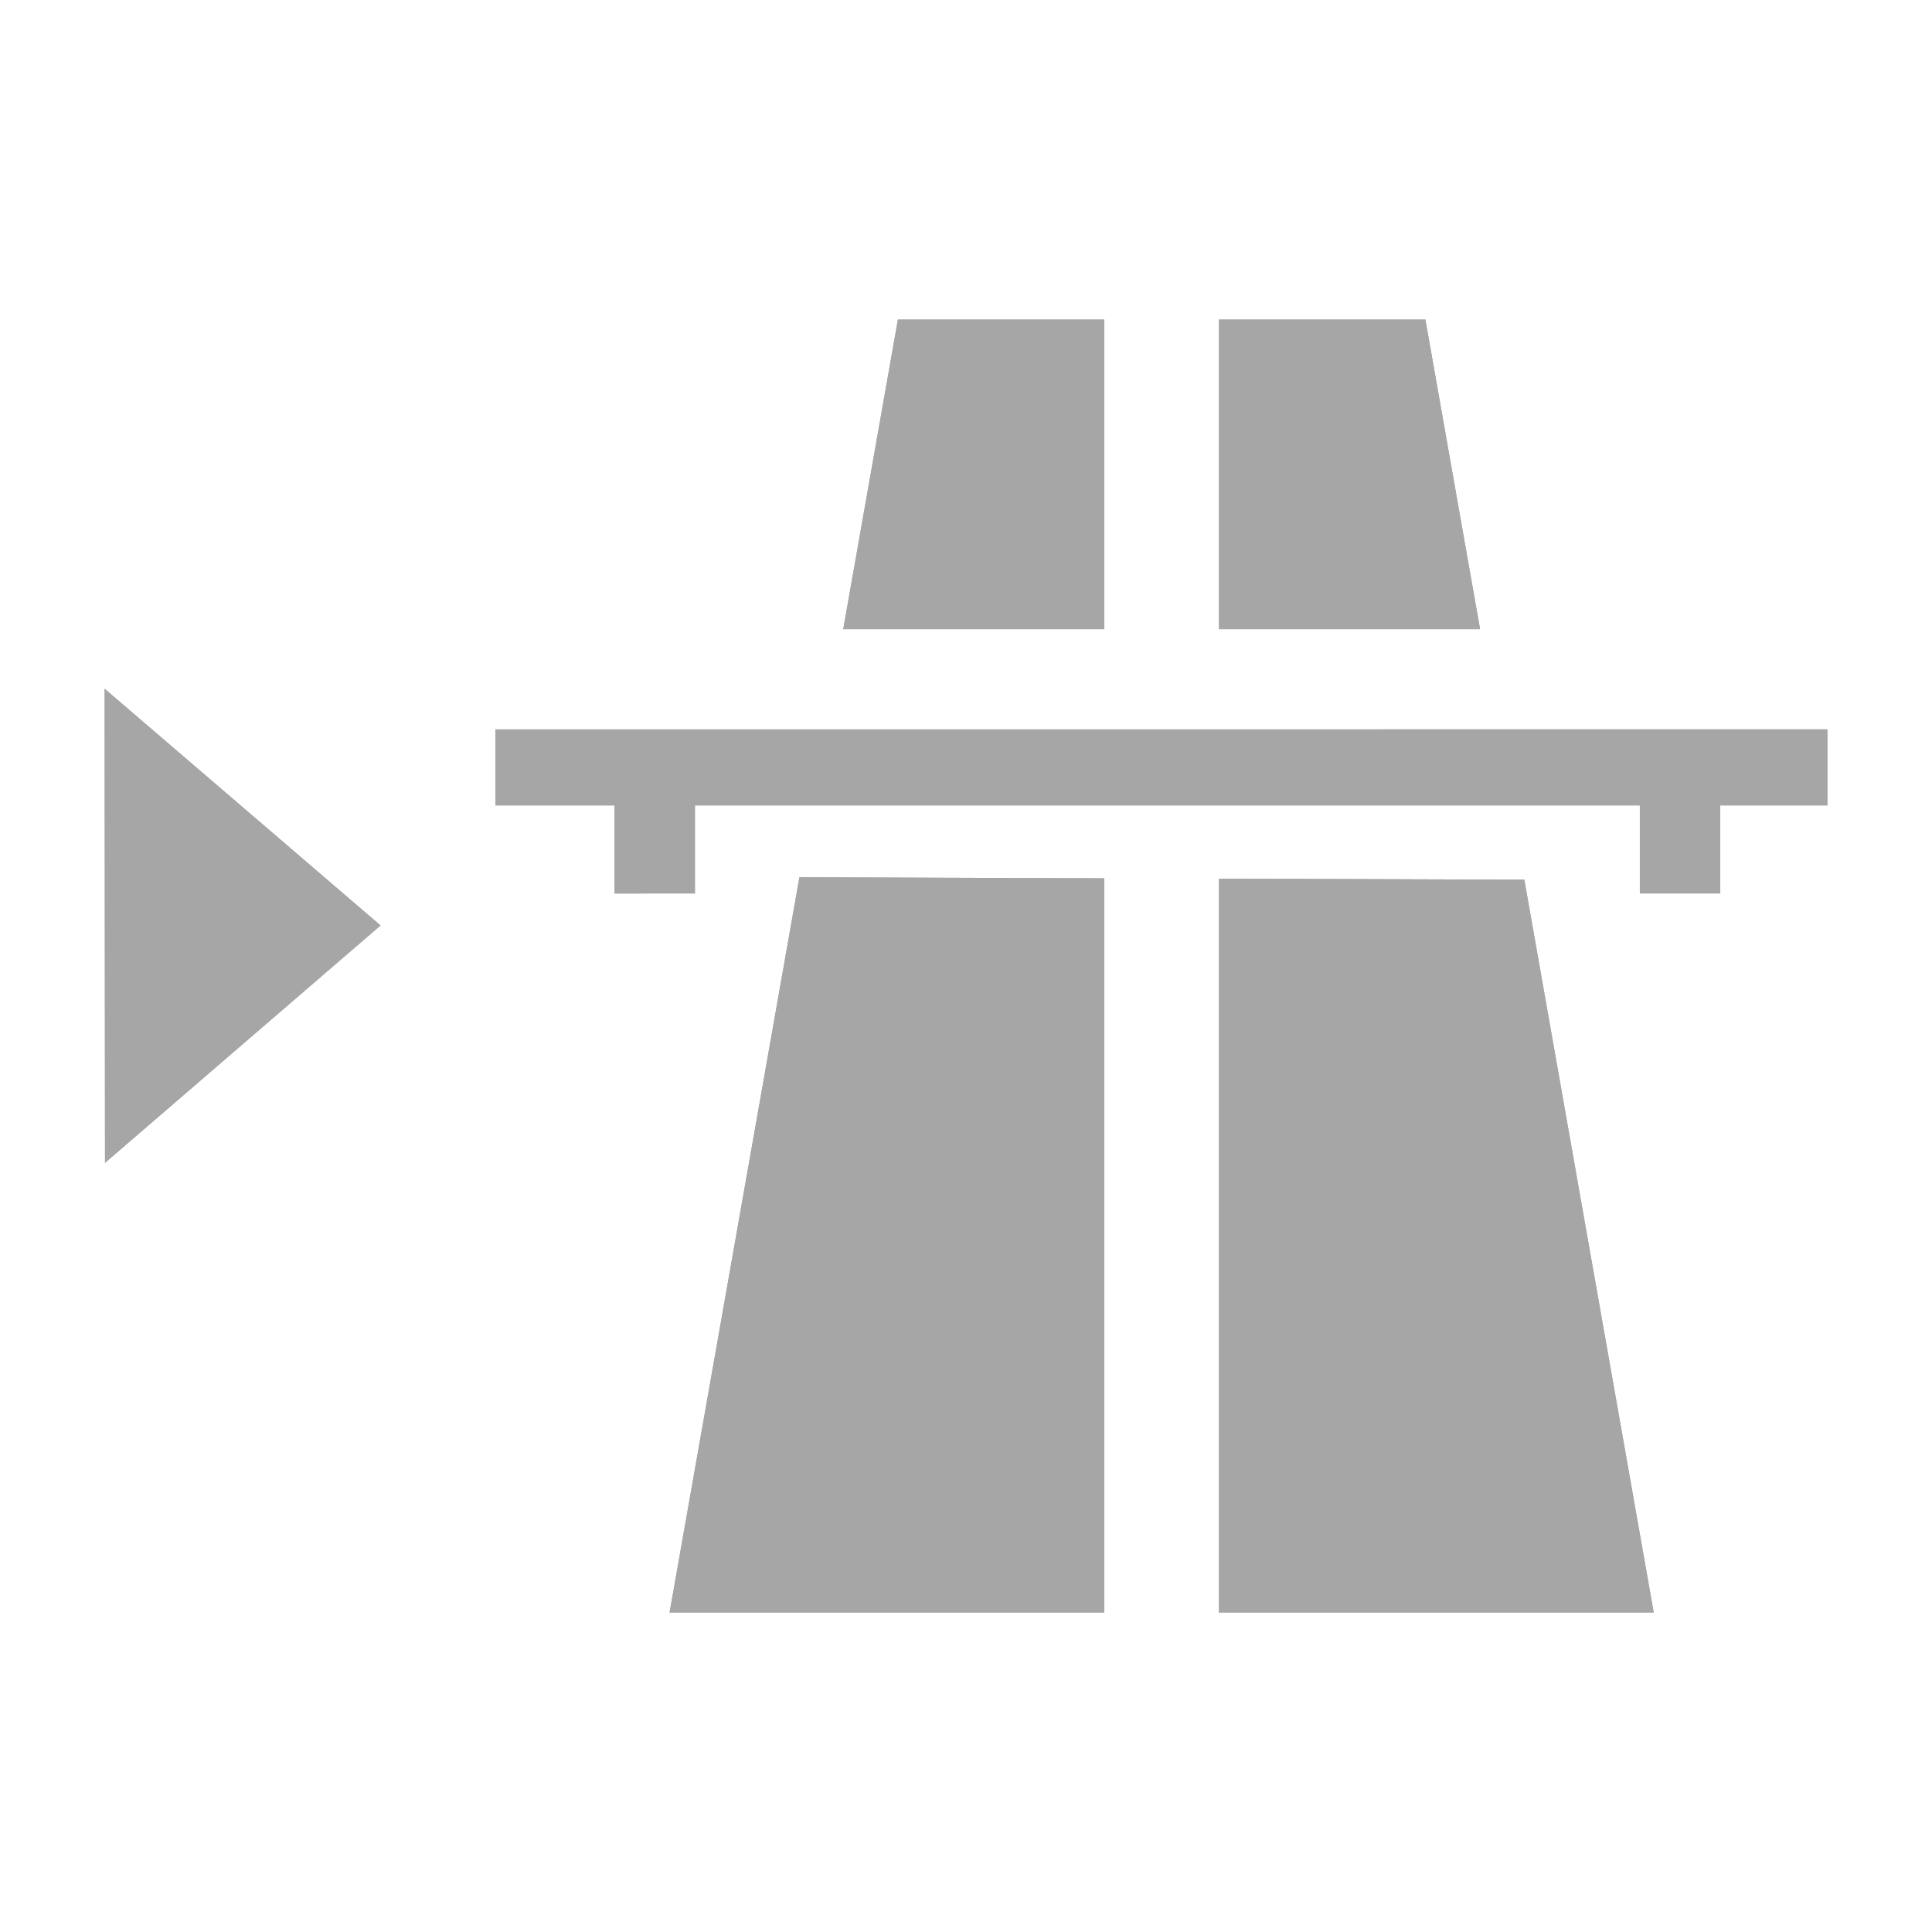 <?xml version="1.0" encoding="utf-8"?>
<!-- Generator: Adobe Illustrator 18.1.1, SVG Export Plug-In . SVG Version: 6.00 Build 0)  -->
<!DOCTYPE svg PUBLIC "-//W3C//DTD SVG 1.1//EN" "http://www.w3.org/Graphics/SVG/1.1/DTD/svg11.dtd">
<svg version="1.1" xmlns="http://www.w3.org/2000/svg" xmlns:xlink="http://www.w3.org/1999/xlink" x="0px" y="0px" width="120px"
	 height="120px" viewBox="0 0 120 120" enable-background="new 0 0 120 120" xml:space="preserve">
<g id="Layer_4" display="none">
	<circle display="inline" opacity="0.5" fill="#DF1F26" cx="60" cy="60" r="60"/>
	<rect x="6.5" y="6.5" display="inline" opacity="0.5" fill="#3B4FA1" width="107" height="107"/>
</g>
<g id="normal">
	<path fill-rule="evenodd" clip-rule="evenodd" fill="#A6A6A6" d="M106.849,50.026v5.47h-4.995v-5.47H43.163v5.47H38.17v-5.47
		h-7.396v-4.722H113.5v4.722H106.849L106.849,50.026z M75.713,19.848h12.82l3.396,19.229H75.713V19.848L75.713,19.848z
		 M55.772,19.848h12.82v19.229H52.376L55.772,19.848L55.772,19.848z M23.635,57.482L6.523,72.223L6.5,42.782L23.635,57.482z
		 M68.592,54.554v45.598H41.59l8.064-45.663L68.592,54.554L68.592,54.554z M102.714,100.152H75.713V54.577l18.965,0.064
		L102.714,100.152L102.714,100.152z"/>
</g>
<g id="active">
	<path fill-rule="evenodd" clip-rule="evenodd" fill="#A6A6A6" d="M106.849,50.026v5.47h-4.995v-5.47H43.163v5.47H38.17v-5.47
		h-7.396v-4.722H113.5v4.722H106.849L106.849,50.026z M75.713,19.848h12.82l3.396,19.229H75.713V19.848L75.713,19.848z
		 M55.772,19.848h12.82v19.229H52.376L55.772,19.848L55.772,19.848z M23.635,57.482L6.523,72.223L6.5,42.782L23.635,57.482z
		 M68.592,54.554v45.598H41.59l8.064-45.663L68.592,54.554L68.592,54.554z M102.714,100.152H75.713V54.577l18.965,0.064
		L102.714,100.152L102.714,100.152z"/>
</g>
<g id="disabled" opacity="0.25">
	<path fill-rule="evenodd" clip-rule="evenodd" fill="#A6A6A6" d="M106.849,50.026v5.47h-4.995v-5.47H43.163v5.47H38.17v-5.47
		h-7.396v-4.722H113.5v4.722H106.849L106.849,50.026z M75.713,19.848h12.82l3.396,19.229H75.713V19.848L75.713,19.848z
		 M55.772,19.848h12.82v19.229H52.376L55.772,19.848L55.772,19.848z M23.635,57.482L6.523,72.223L6.5,42.782L23.635,57.482z
		 M68.592,54.554v45.598H41.59l8.064-45.663L68.592,54.554L68.592,54.554z M102.714,100.152H75.713V54.577l18.965,0.064
		L102.714,100.152L102.714,100.152z"/>
</g>
</svg>
